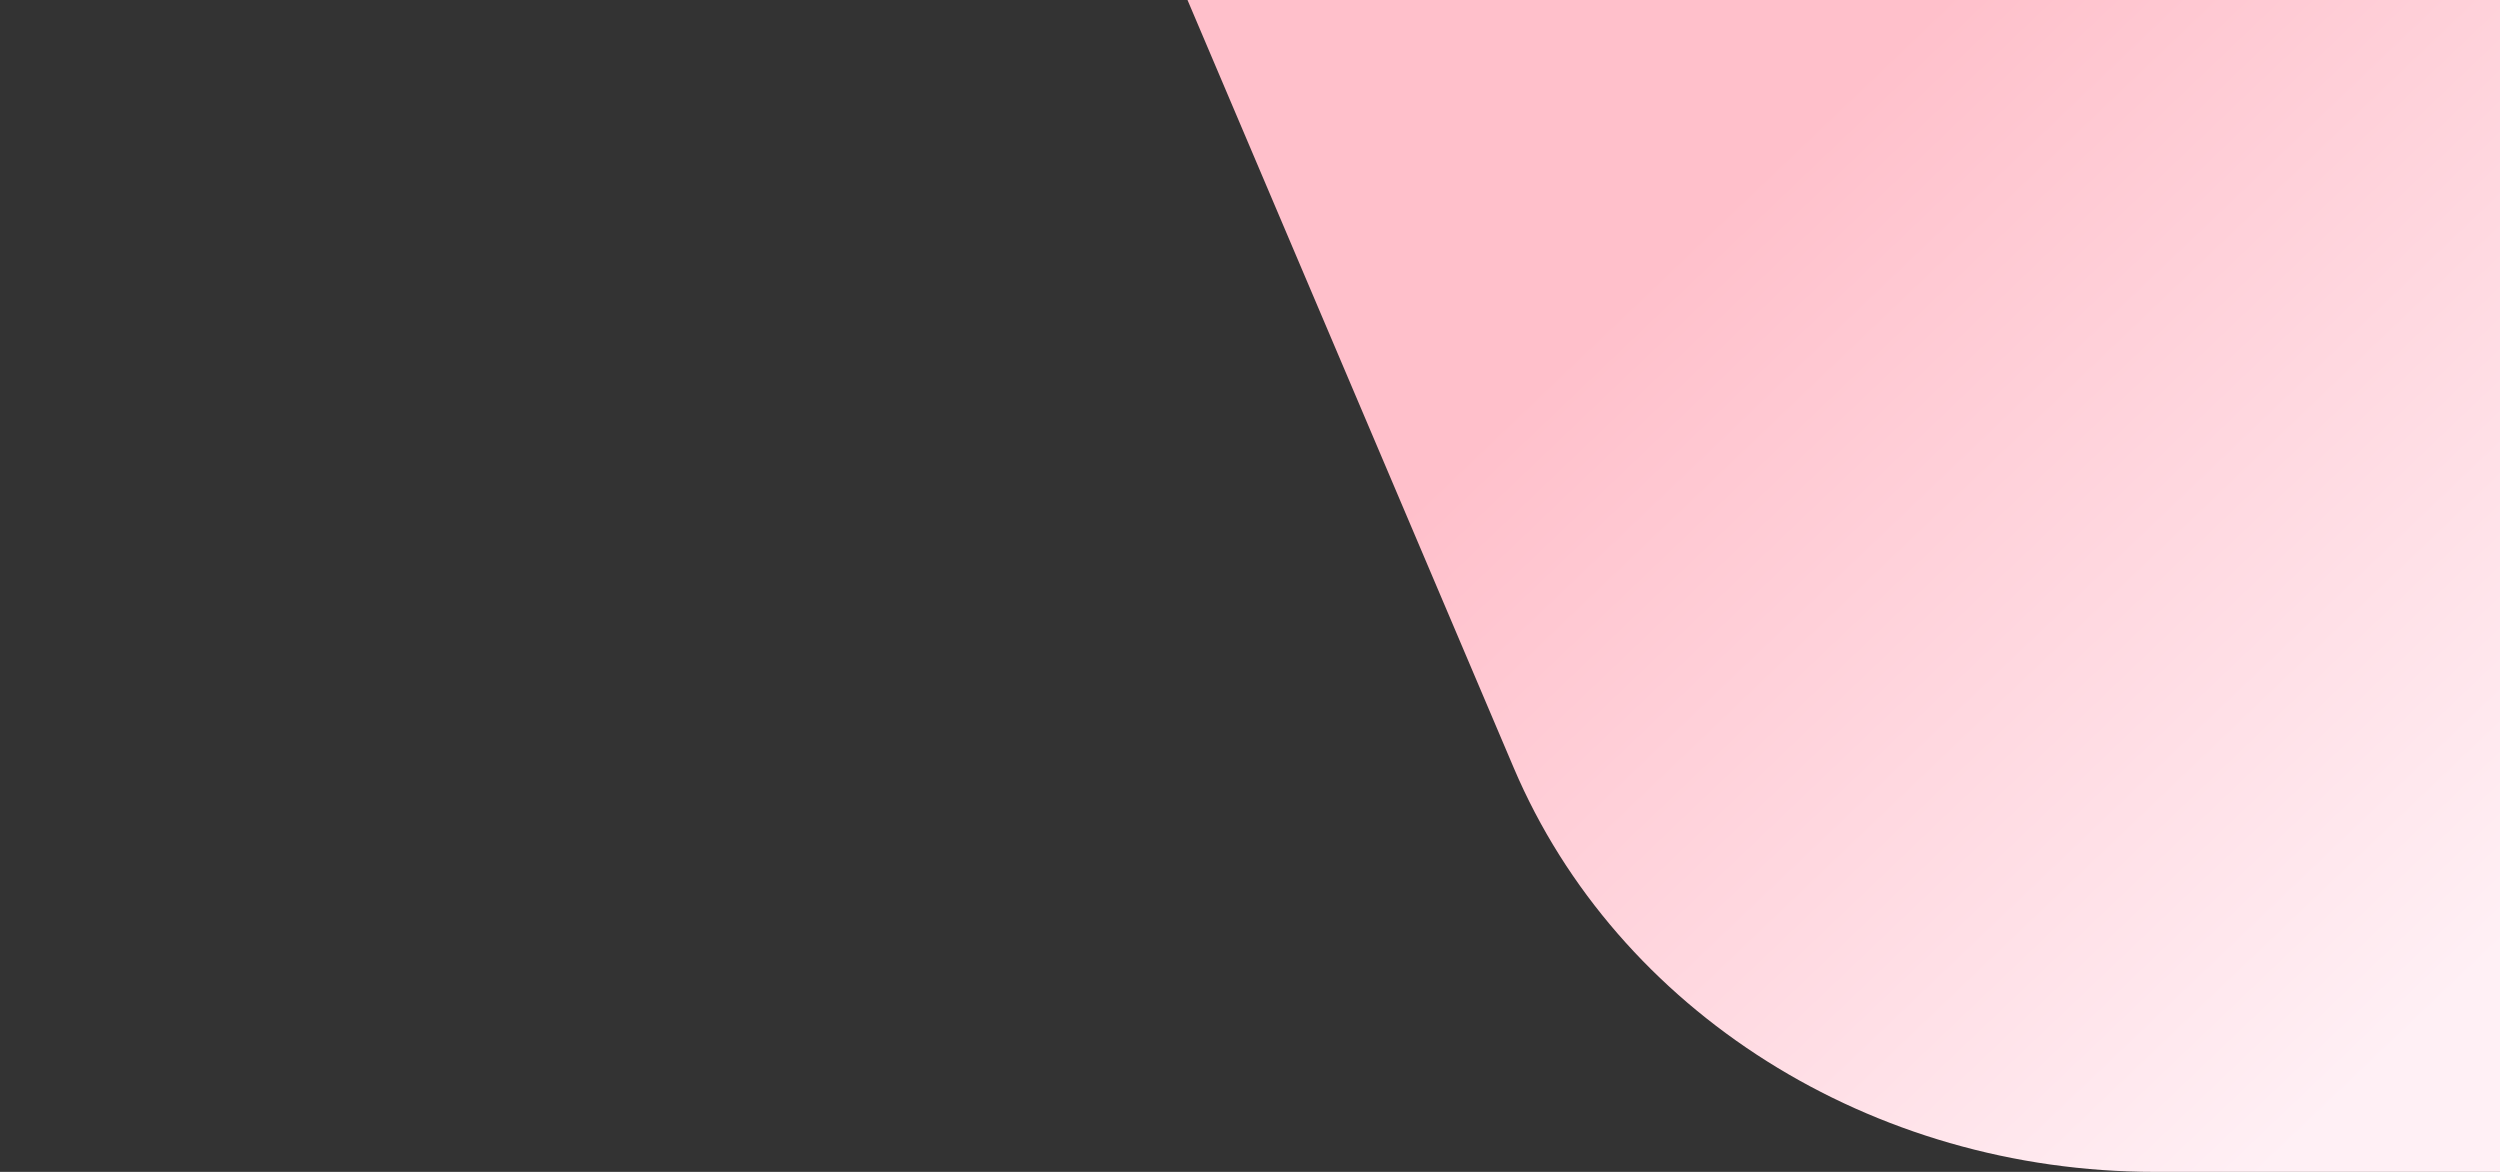 <svg id="Layer_1" data-name="Layer 1" xmlns="http://www.w3.org/2000/svg" xmlns:xlink="http://www.w3.org/1999/xlink" viewBox="0 0 1280 600">
  <rect x="0" y="0" width="1280" height="600" fill="#333333" stroke="none"/>
  <defs>
    <style>.cls-1{fill:url(#linear-gradient);}</style>
    <linearGradient id="linear-gradient" x1="822.1" y1="-4.04" x2="1285.86" y2="482.29" gradientUnits="userSpaceOnUse">
      <stop offset="0.18" stop-color="#ffc0cb"/>
      <stop offset="1" stop-color="#fff0f5"/>
    </linearGradient>
  </defs>
  <path class="cls-1" d="M1280,600H1103.29c-145,0-275.24-82.1-328.29-206.95L608,0h672Z"/>
</svg>
